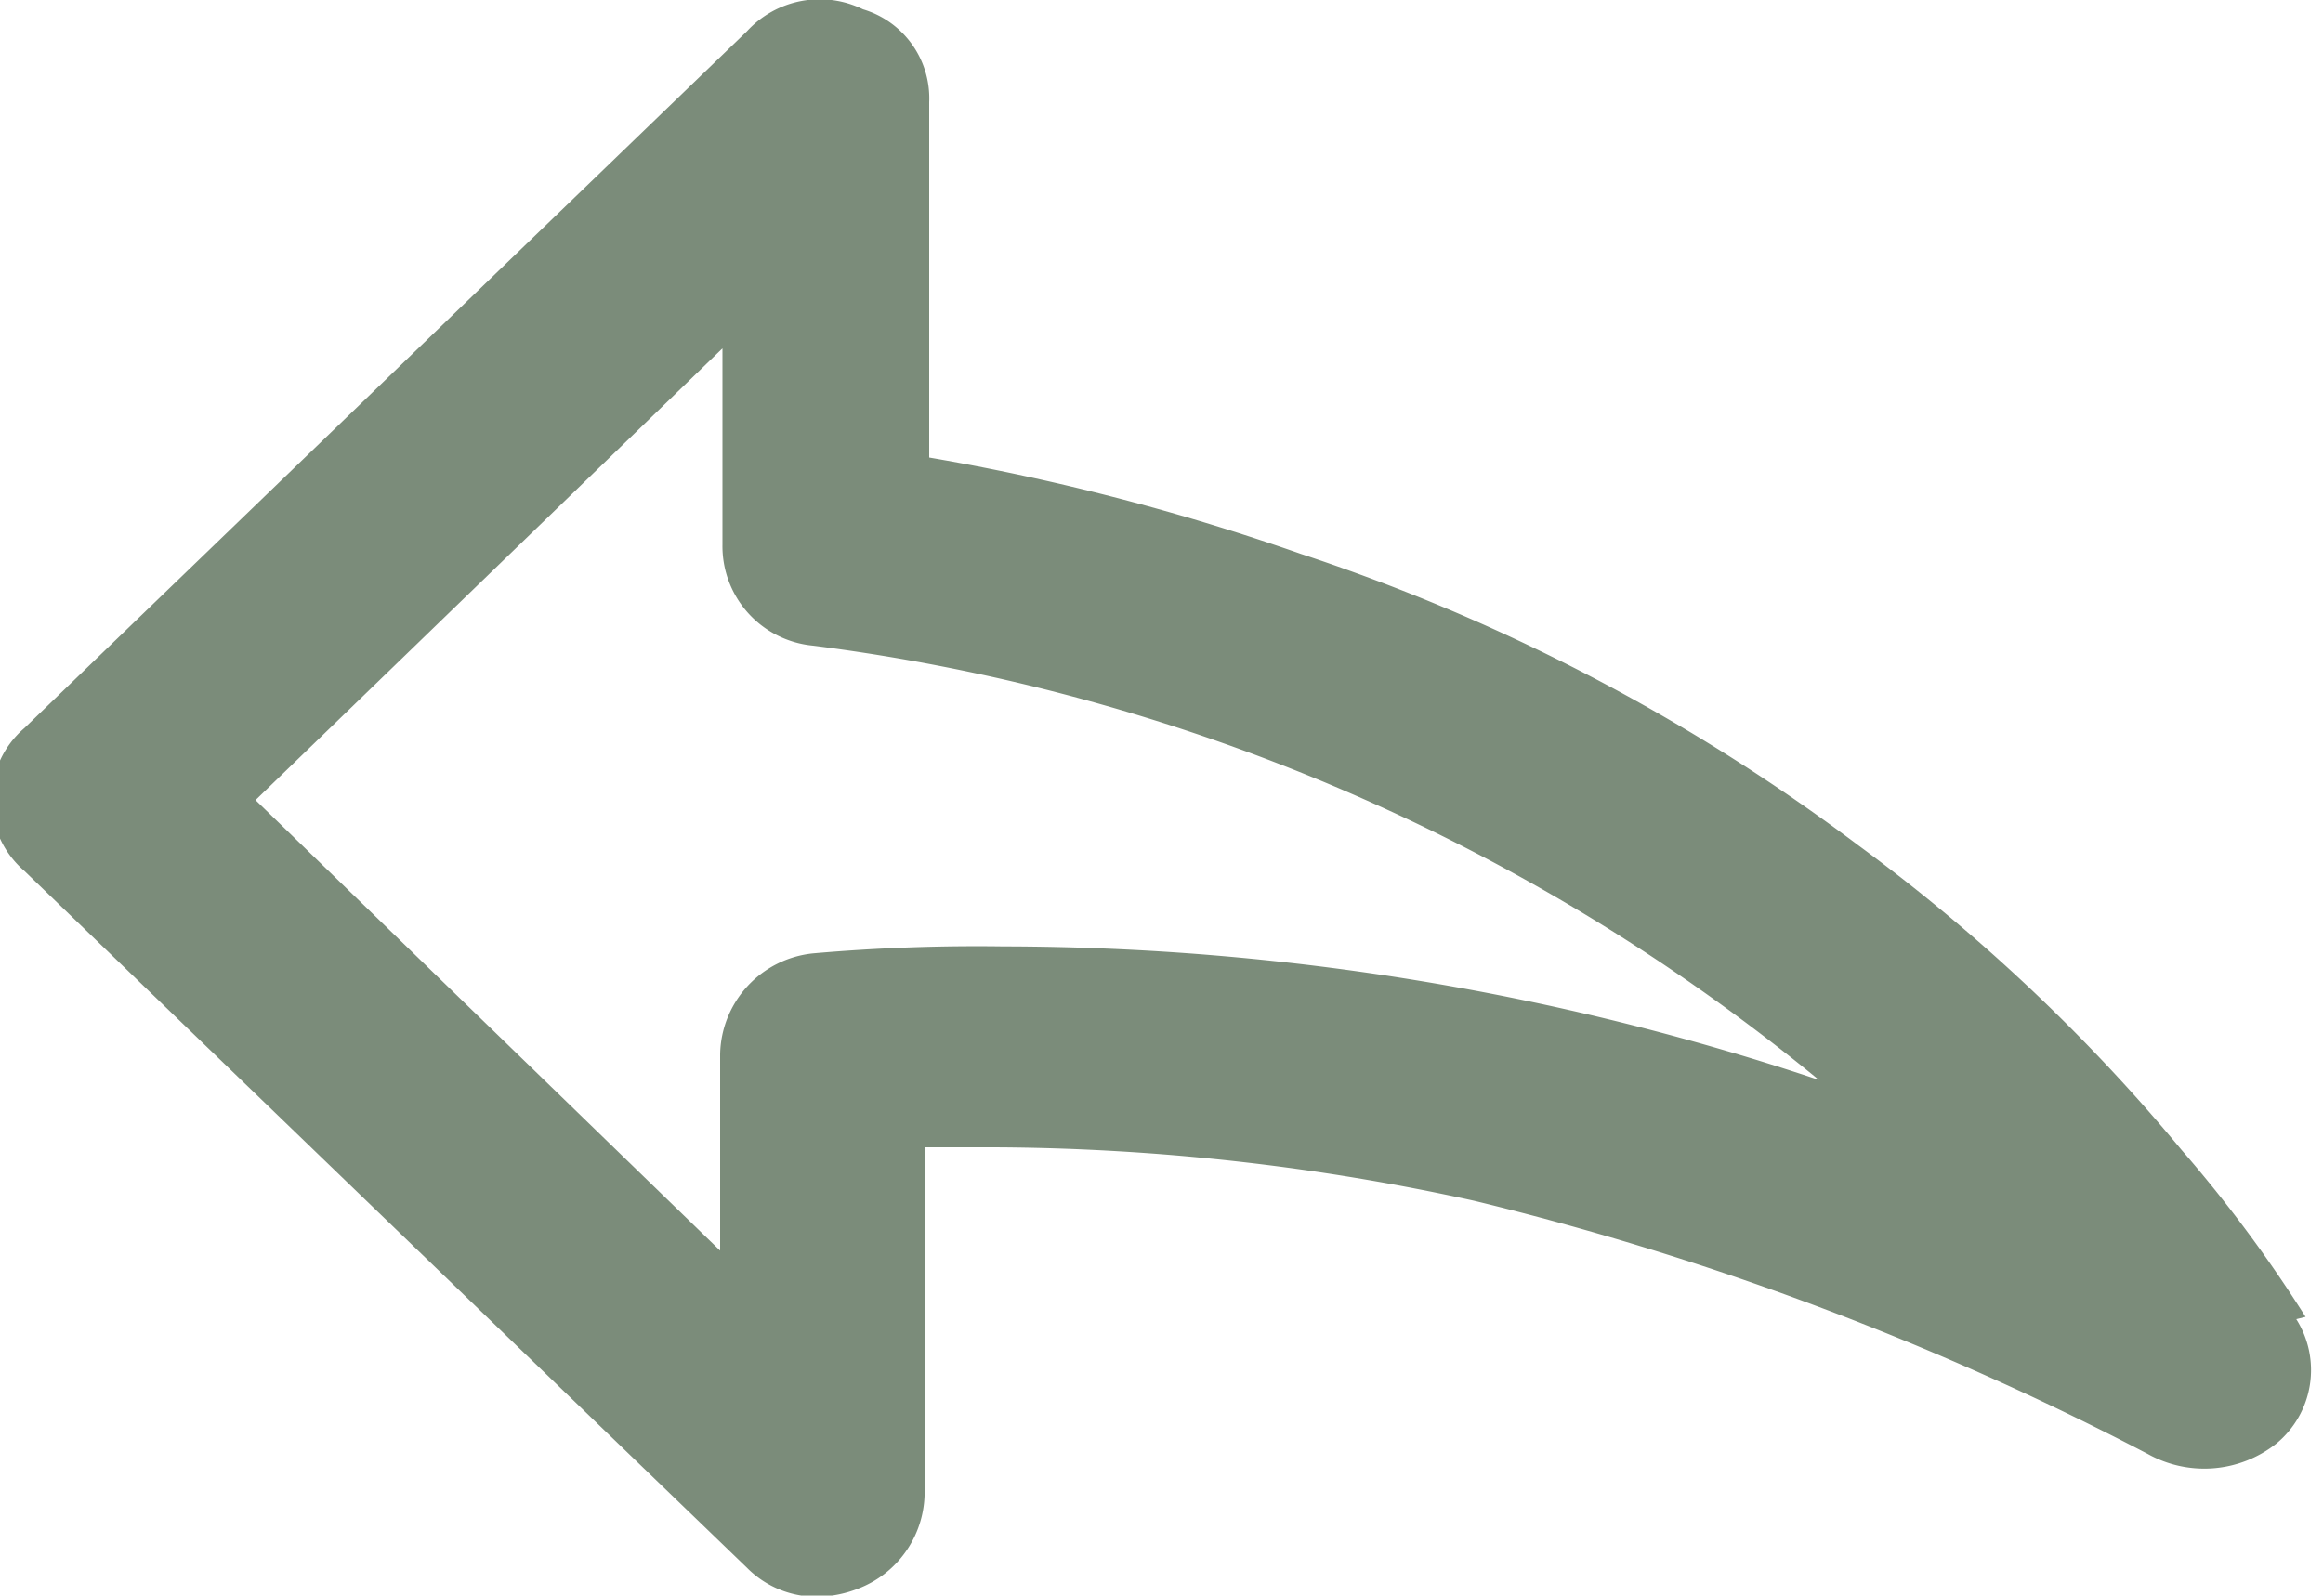 <svg xmlns="http://www.w3.org/2000/svg" viewBox="0 0 20 13.74"><defs><style>.cls-1{fill:#7b8c7a;}</style></defs><title>tro lai 1</title><g id="Layer_2" data-name="Layer 2"><g id="Layer_1-2" data-name="Layer 1"><path class="cls-1" d="M19.85,11.34A11.78,11.78,0,0,0,18.78,9.9,15.64,15.64,0,0,0,16,7.28,16.67,16.67,0,0,0,11.2,4.77,19.8,19.8,0,0,0,8,3.94V.88a.8.8,0,0,0-.57-.8.85.85,0,0,0-1,.19l-6.22,6a.81.81,0,0,0,0,1.23l6.22,6a.84.84,0,0,0,.62.25,1,1,0,0,0,.34-.07.89.89,0,0,0,.57-.8v-3h.6a19.57,19.57,0,0,1,4.13.46,25.51,25.51,0,0,1,5.8,2.18l0,0a1,1,0,0,0,1.11-.09.82.82,0,0,0,.17-1.07ZM8.64,8.15A16.13,16.13,0,0,0,7,8.21a.89.89,0,0,0-.8.87v1.69l-4-3.88L6.22,3V4.69A.86.86,0,0,0,7,5.56,17,17,0,0,1,15.66,9.3a22.22,22.22,0,0,0-7-1.15"/></g></g></svg>